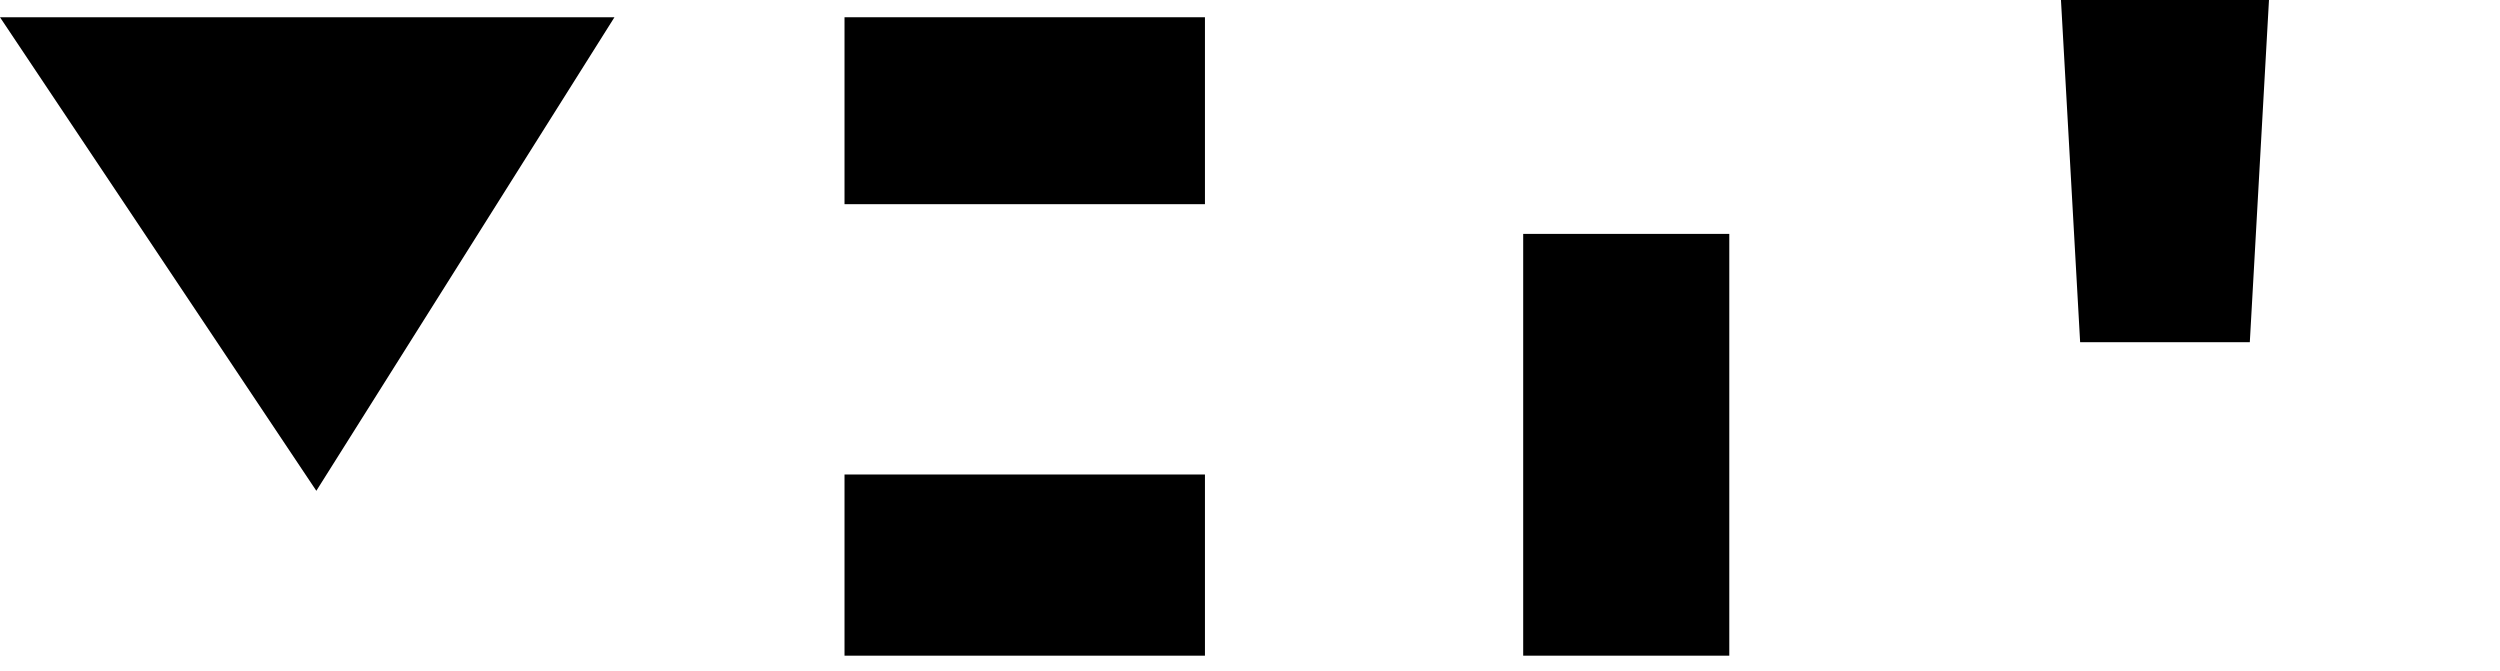 <?xml version="1.0" encoding="utf-8"?>
<!-- Generator: Adobe Illustrator 18.0.0, SVG Export Plug-In . SVG Version: 6.00 Build 0)  -->
<!DOCTYPE svg PUBLIC "-//W3C//DTD SVG 1.1//EN" "http://www.w3.org/Graphics/SVG/1.1/DTD/svg11.dtd">
<svg version="1.1" id="Layer_1" xmlns="http://www.w3.org/2000/svg" xmlns:xlink="http://www.w3.org/1999/xlink" x="0px" y="0px"
	 viewBox="0 0 260.8 70" enable-background="new 0 0 260.8 70" xml:space="preserve">
<path d="M180.4,24.4v44h-21.5v-44H180.4z"/>
<g>
	<polygon points="0,1.8 33,51.2 64.1,1.8 	"/>
</g>
<rect x="88.1" y="49.5" width="37.6" height="18.9"/>
<rect x="88.1" y="1.8" width="37.6" height="19.5"/>
<polygon points="236.7,0 215,0 217,35.7 234.7,35.7 "/>
</svg>
